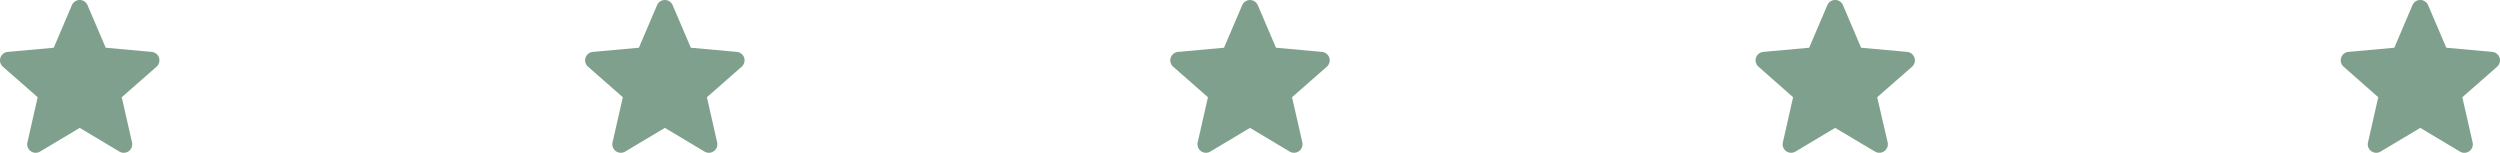 <svg id="Layer_1" data-name="Layer 1" xmlns="http://www.w3.org/2000/svg" viewBox="0 0 540 33"><defs><style>.cls-1{fill:#7fa08c;}</style></defs><path class="cls-1" d="M34.35,12.47a1.84,1.84,0,0,0-1.58-1.26l-9.94-.9L18.9,1.11a1.83,1.83,0,0,0-3.37,0l-3.92,9.2-9.95.9A1.84,1.84,0,0,0,.09,12.47a1.82,1.82,0,0,0,.53,1.94L8.14,21,5.92,30.76A1.83,1.83,0,0,0,7.71,33a1.88,1.88,0,0,0,.94-.26l8.57-5.12,8.57,5.12a1.83,1.83,0,0,0,2.72-2L26.3,21l7.51-6.59A1.84,1.84,0,0,0,34.35,12.47Z" transform="translate(0 0)"/><path class="cls-1" d="M539.91,12.47a1.84,1.84,0,0,0-1.57-1.26l-9.94-.9-3.93-9.2a1.83,1.83,0,0,0-3.37,0l-3.93,9.2-9.94.9a1.83,1.83,0,0,0-1,3.2L513.7,21l-2.21,9.76a1.81,1.81,0,0,0,.71,1.89,1.82,1.82,0,0,0,1.07.35,1.85,1.85,0,0,0,.94-.26l8.57-5.12,8.57,5.12a1.83,1.83,0,0,0,2.73-2L531.86,21l7.52-6.59A1.82,1.82,0,0,0,539.91,12.47Z" transform="translate(0 0)"/><path class="cls-1" d="M287.13,12.47a1.84,1.84,0,0,0-1.58-1.26l-9.94-.9-3.93-9.2a1.83,1.83,0,0,0-3.36,0l-3.93,9.2-9.94.9a1.84,1.84,0,0,0-1.58,1.26,1.82,1.82,0,0,0,.54,1.94L260.92,21l-2.22,9.76A1.84,1.84,0,0,0,260.49,33a1.88,1.88,0,0,0,.94-.26L270,27.62l8.57,5.12a1.84,1.84,0,0,0,2.73-2L279.08,21l7.51-6.59A1.84,1.84,0,0,0,287.13,12.47Z" transform="translate(0 0)"/><path class="cls-1" d="M413.52,12.47a1.84,1.84,0,0,0-1.58-1.26l-9.94-.9-3.92-9.2a1.83,1.83,0,0,0-3.37,0l-3.93,9.2-9.94.9a1.83,1.83,0,0,0-1,3.2L387.31,21l-2.21,9.76a1.81,1.81,0,0,0,.71,1.89,1.82,1.82,0,0,0,1.07.35,1.85,1.85,0,0,0,.94-.26l8.57-5.12L405,32.74a1.84,1.84,0,0,0,2.73-2L405.47,21,413,14.41A1.8,1.8,0,0,0,413.52,12.47Z" transform="translate(0 0)"/><path class="cls-1" d="M160.74,12.47a1.84,1.84,0,0,0-1.58-1.26l-9.94-.9-3.93-9.2A1.84,1.84,0,0,0,143.61,0a1.82,1.82,0,0,0-1.68,1.11L138,10.31l-9.94.9a1.84,1.84,0,0,0-1.58,1.26,1.8,1.8,0,0,0,.54,1.94L134.53,21l-2.22,9.76A1.84,1.84,0,0,0,134.1,33a1.88,1.88,0,0,0,.94-.26l8.57-5.12,8.57,5.12a1.83,1.83,0,0,0,2.72-2L152.69,21l7.51-6.59A1.84,1.84,0,0,0,160.74,12.47Z" transform="translate(0 0)"/></svg>